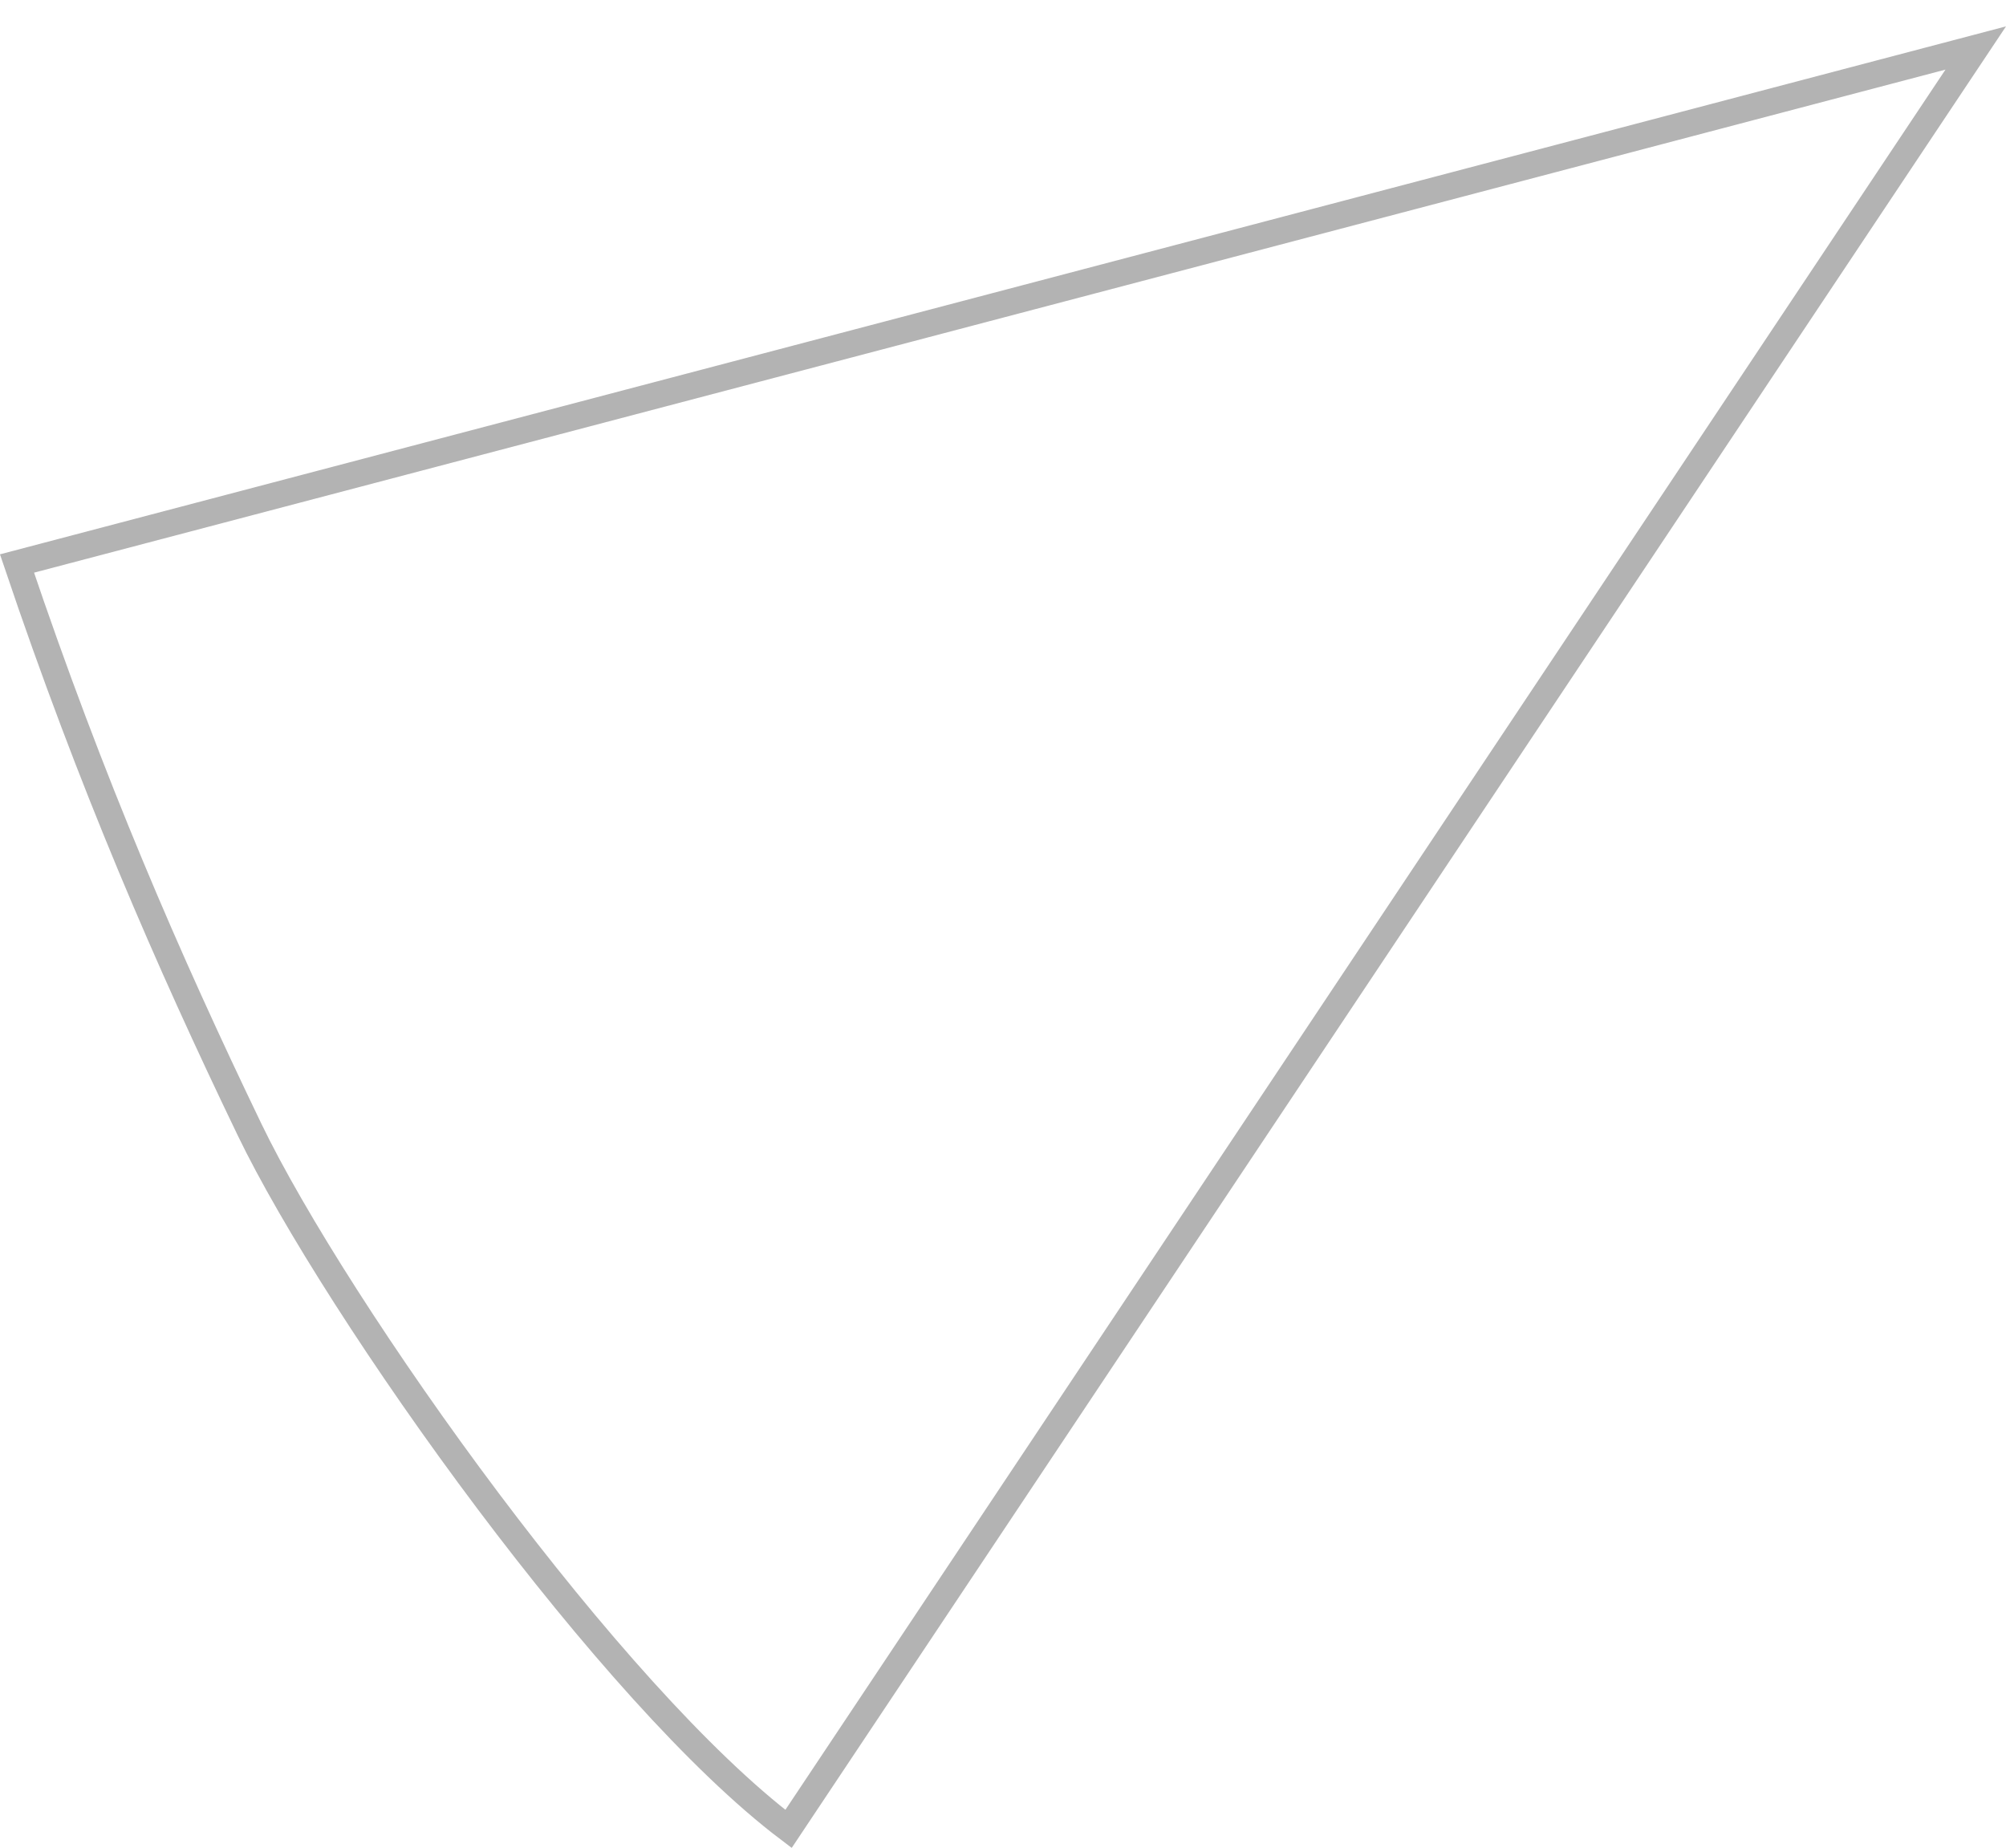 <svg width="38" height="35" viewBox="0 0 38 35" fill="none" xmlns="http://www.w3.org/2000/svg">
<path d="M4.725 21.392C3.18 18.183 1.735 14.863 0.322 10.674L37.427 0.909L14.937 34.644C13.254 33.371 11.156 30.972 9.255 28.445C7.278 25.816 5.539 23.081 4.725 21.392Z" stroke="black" stroke-opacity="0.3" stroke-width="0.5"/>
</svg>

